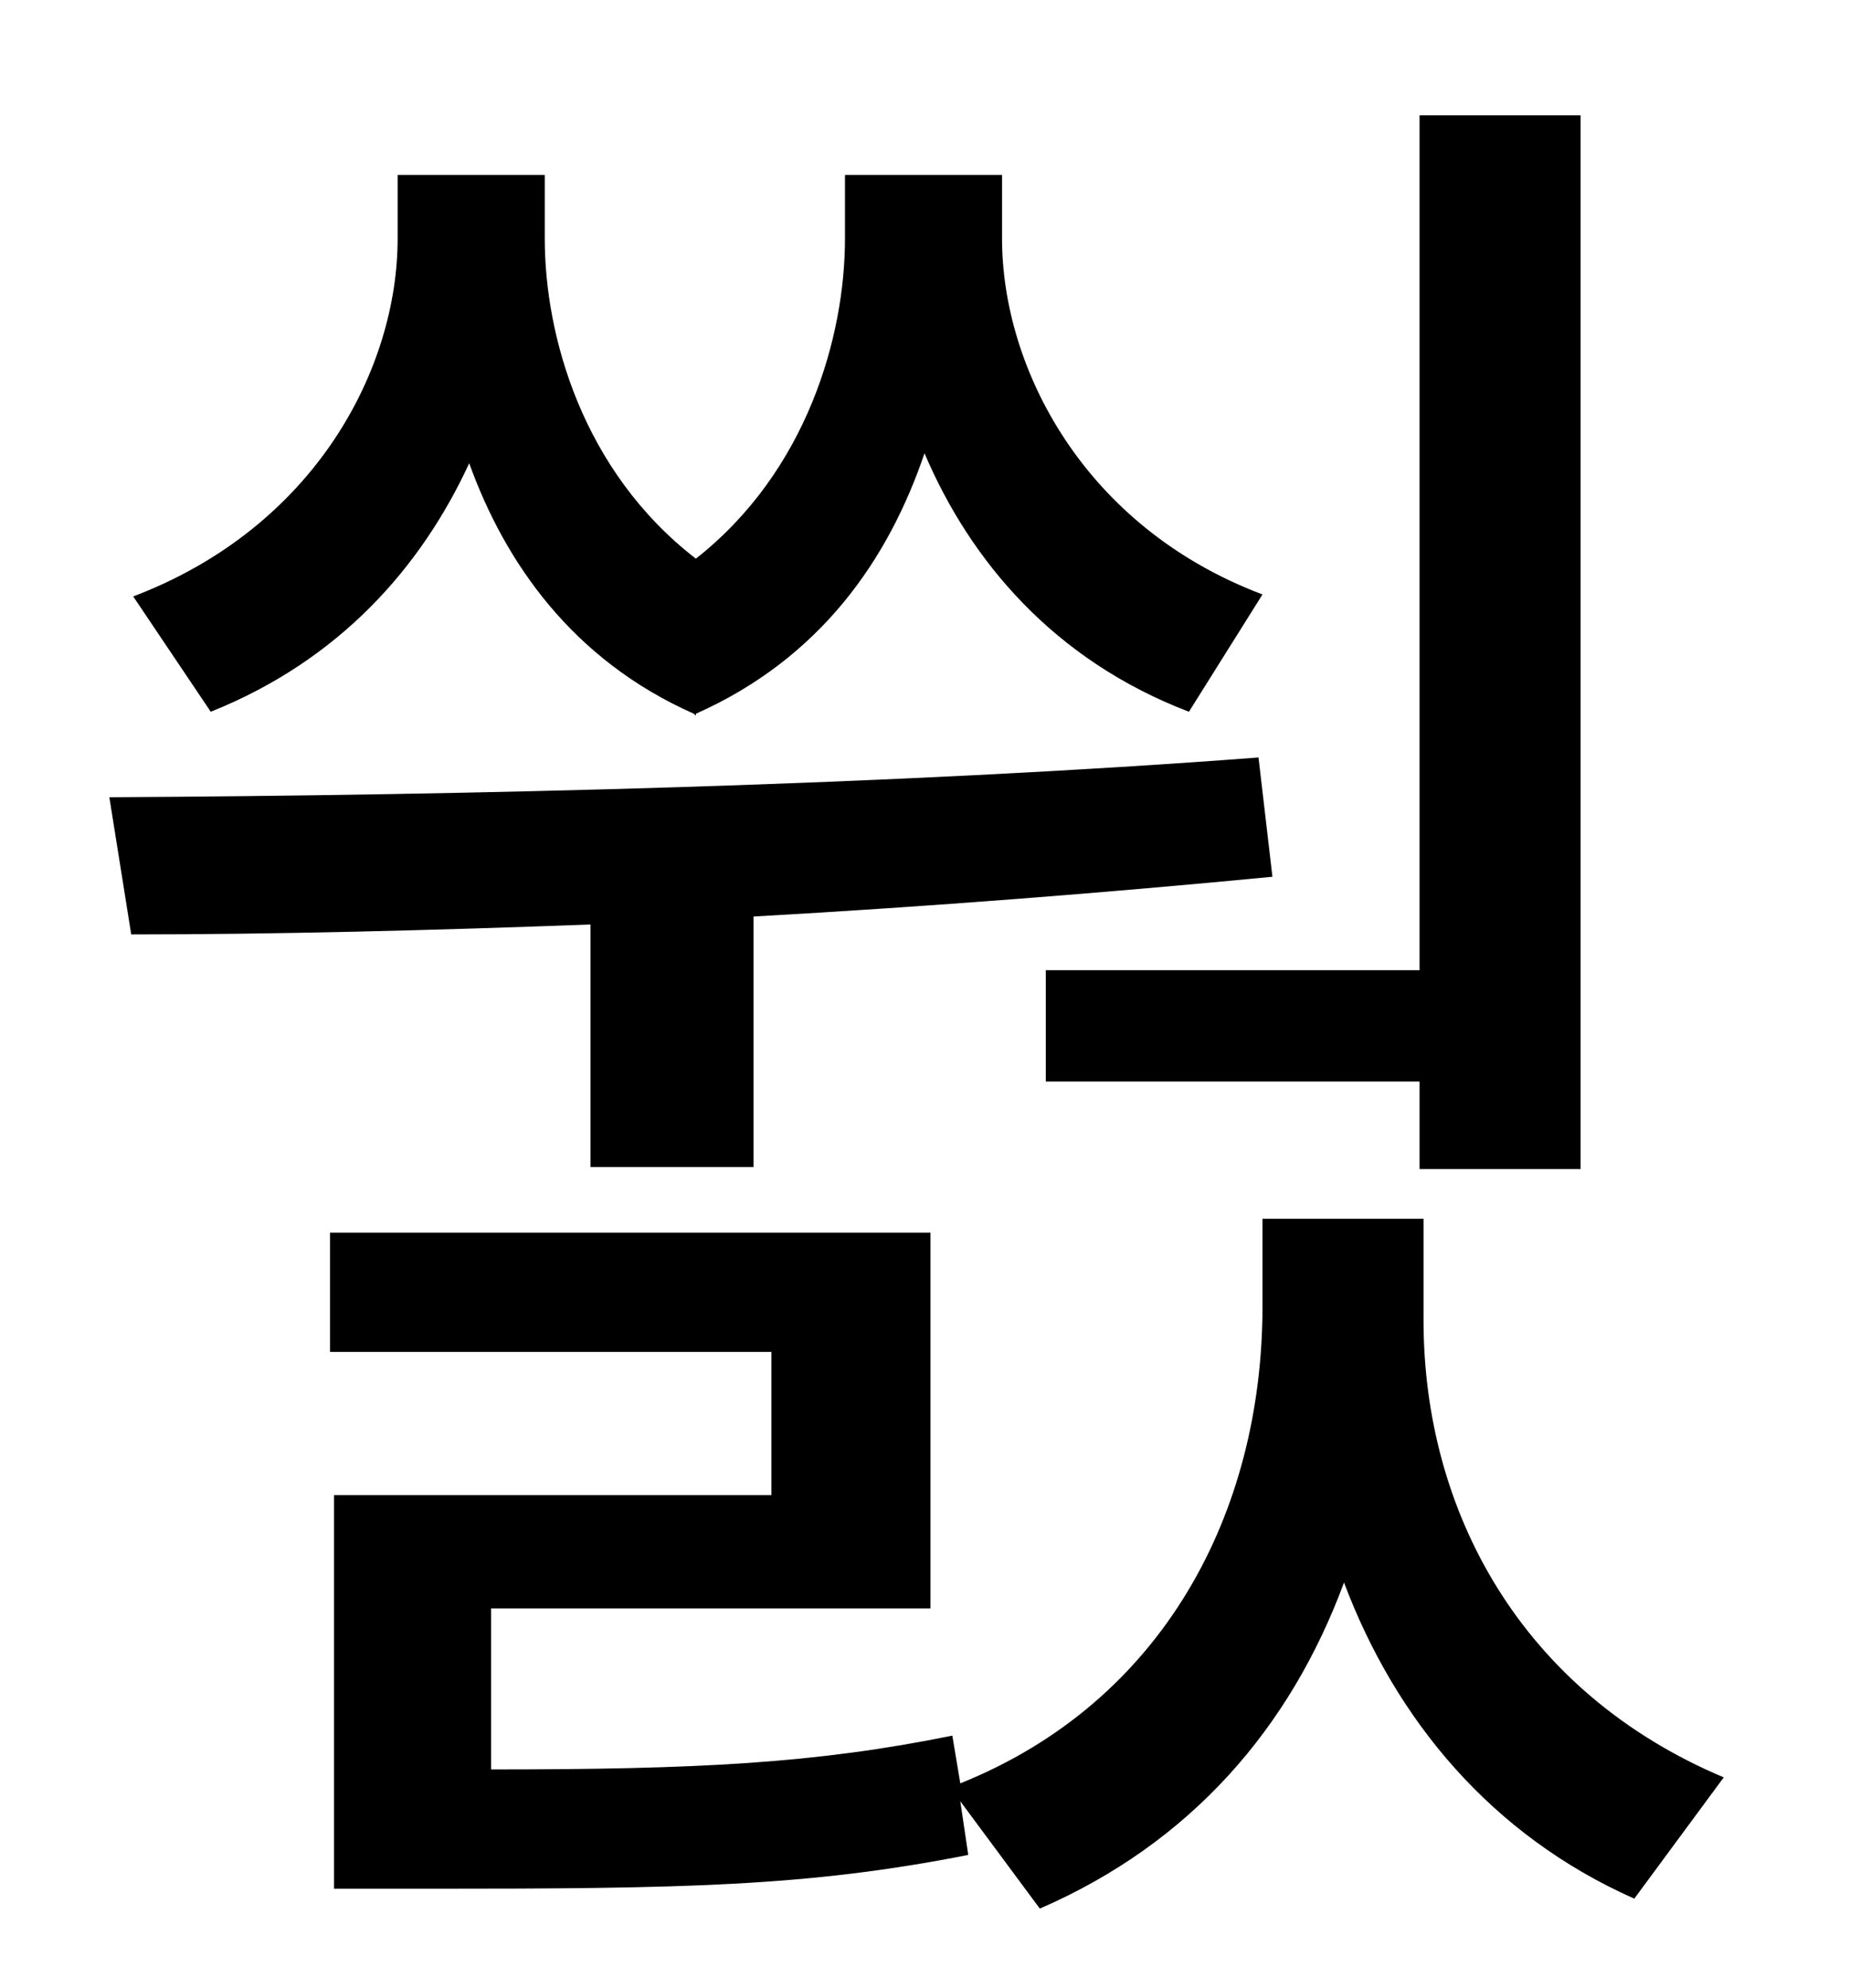 <?xml version="1.0" standalone="no"?>
<!DOCTYPE svg PUBLIC "-//W3C//DTD SVG 1.1//EN" "http://www.w3.org/Graphics/SVG/1.1/DTD/svg11.dtd" >
<svg xmlns="http://www.w3.org/2000/svg" xmlns:xlink="http://www.w3.org/1999/xlink" version="1.1" viewBox="-10 0 930 1000">
   <path fill="currentColor"
d="M516 488h188v-430h81v530h-81v-44h-188v-56zM339 359c-61 -27 -95 -76 -113 -126c-24 52 -65 99 -130 125l-39 -58c92 -35 133 -115 133 -180v-32h74v32c0 49 19 117 76 161c56 -44 75 -112 75 -161v-32h79v32c0 65 41 145 131 179l-37 59c-68 -26 -110 -76 -133 -130
c-18 53 -52 103 -115 131v1zM287 587v-122c-80 3 -159 5 -231 5l-11 -69c181 -1 394 -6 578 -20l7 60c-83 8 -172 15 -261 20v126h-82zM706 613v51c0 96 49 187 151 230l-45 61c-72 -32 -120 -90 -146 -159c-27 73 -77 131 -153 164l-40 -54l4 27c-81 16 -144 17 -271 17
h-48v-198h220v-72h-222v-60h302v189h-221v81c104 0 163 -3 232 -17l4 24c102 -41 152 -136 152 -240v-44h81z" />
</svg>
